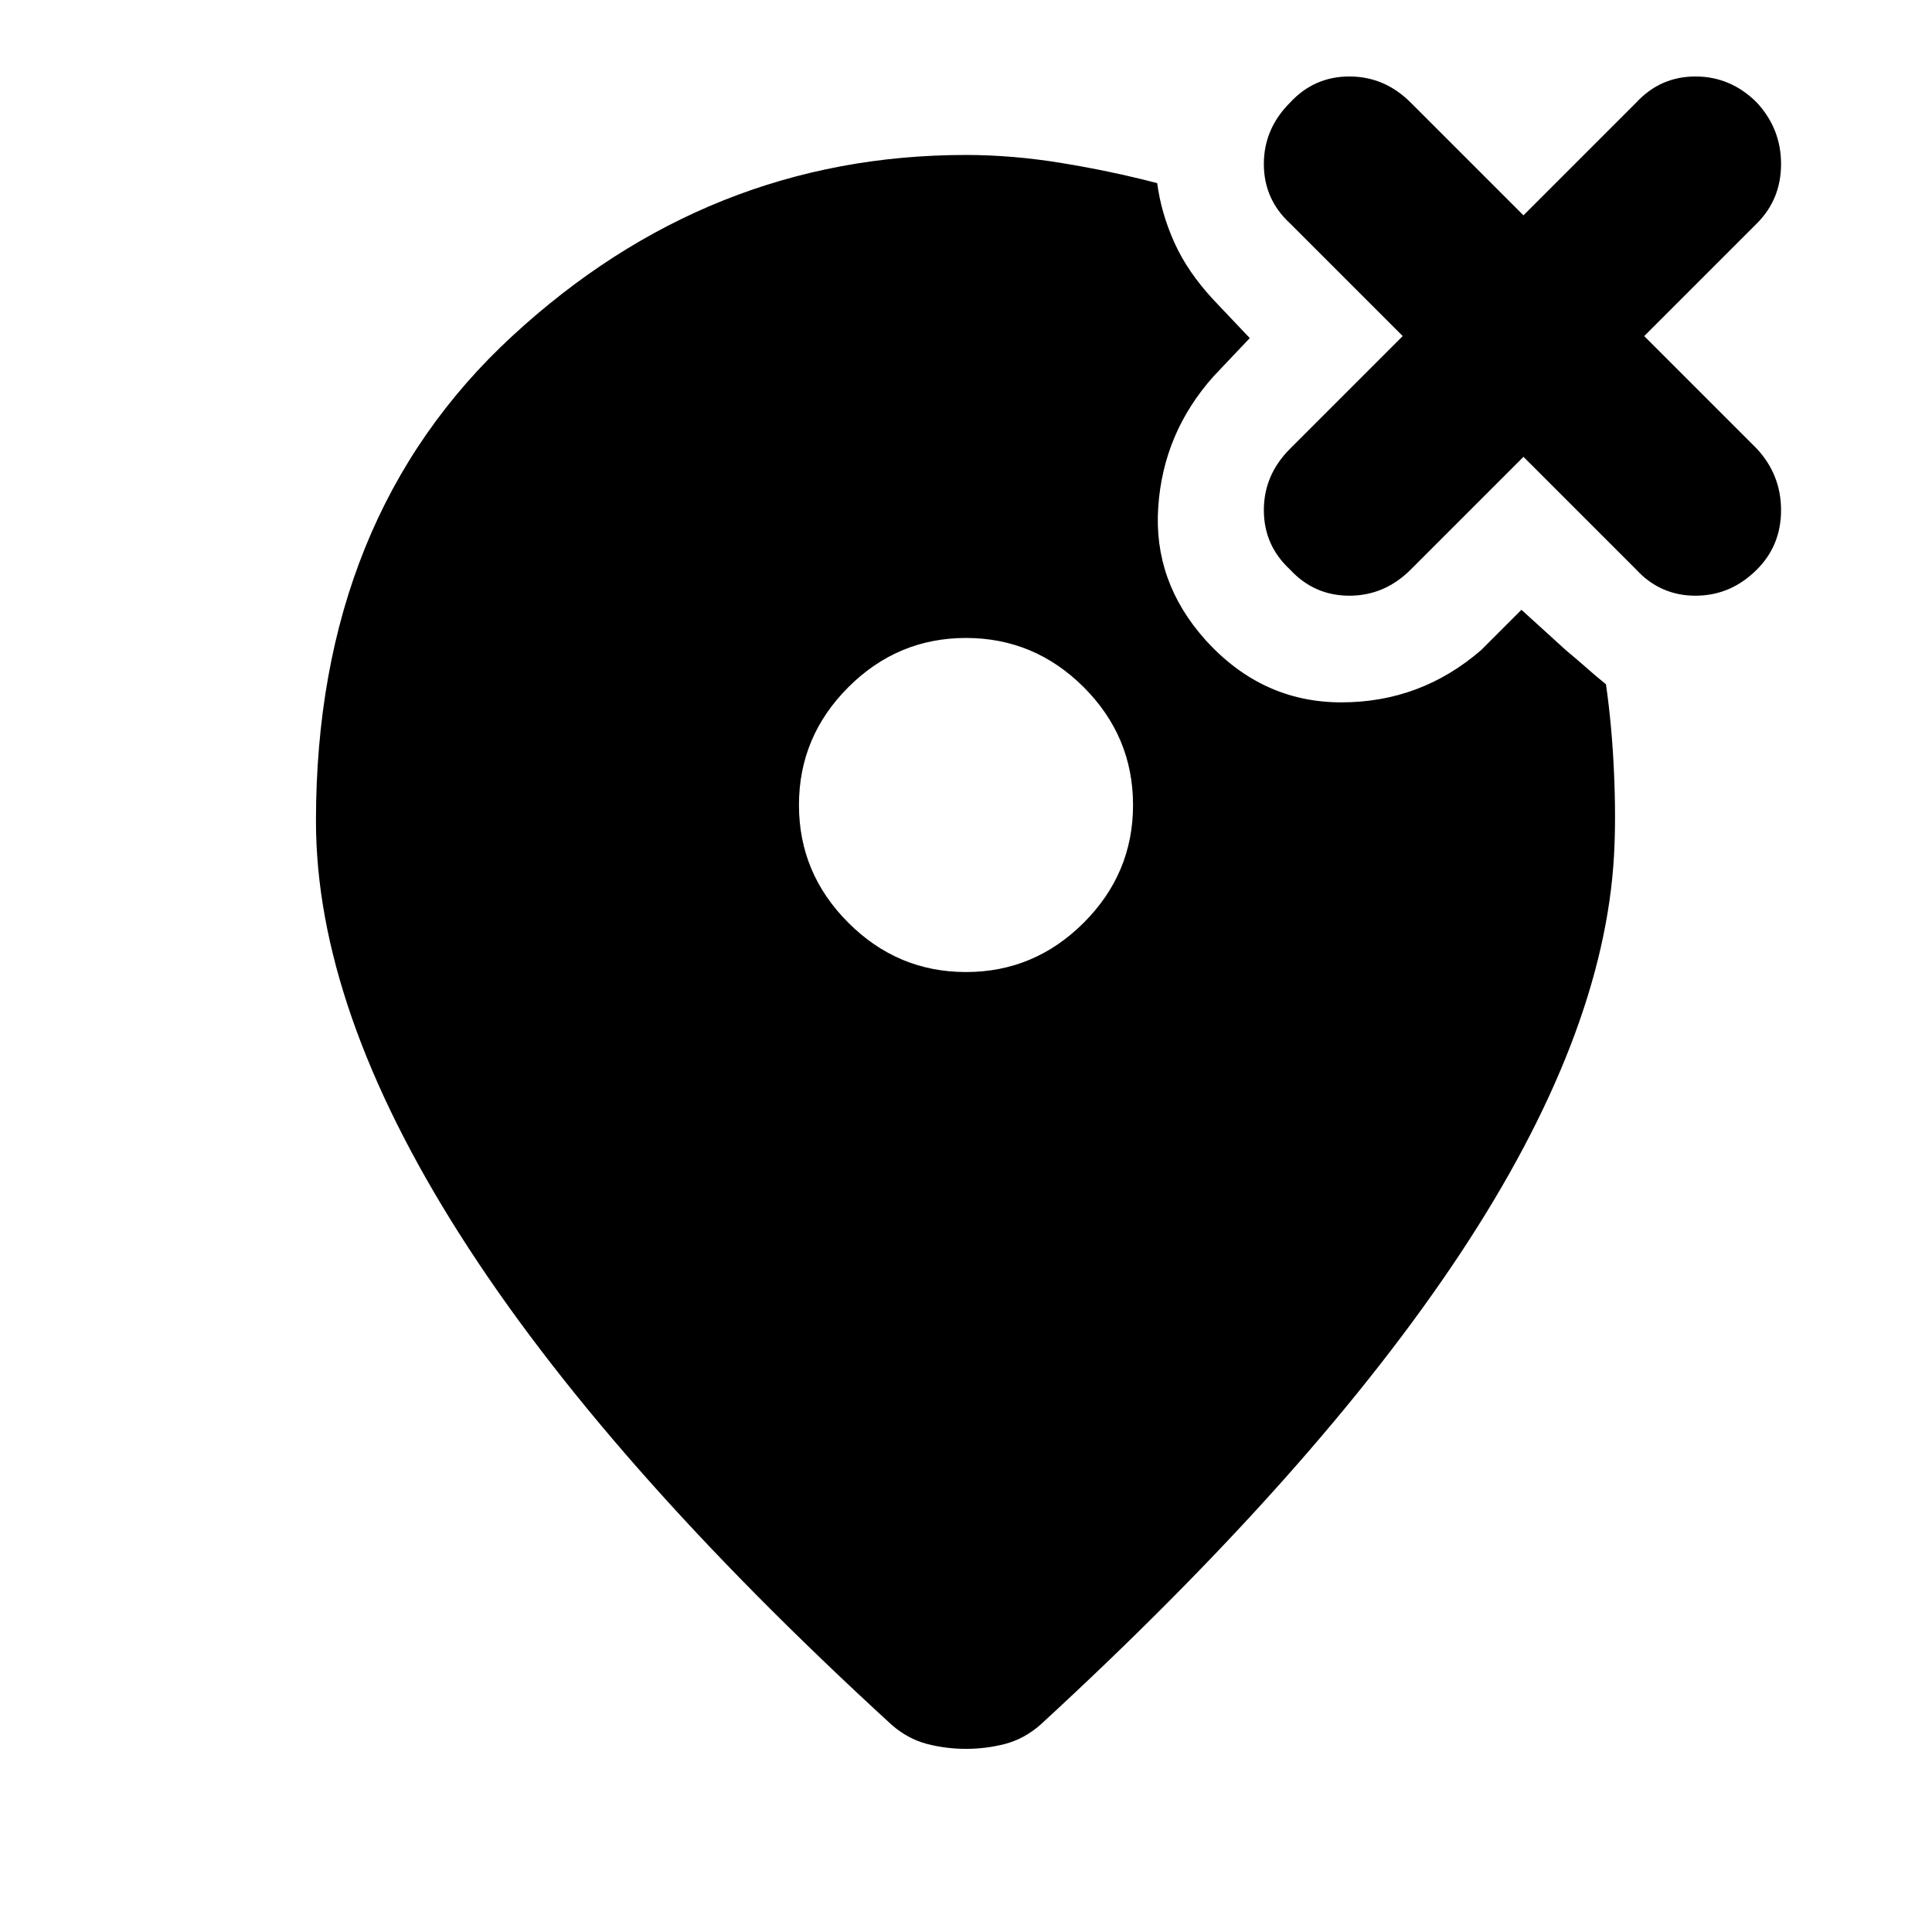 <svg xmlns="http://www.w3.org/2000/svg" height="24" width="24"><path d="M16.025 7.075q.3.325.737.325.438 0 .763-.325l1.4-1.4 1.4 1.4q.3.325.737.325.438 0 .763-.325.3-.3.3-.738 0-.437-.3-.762l-1.4-1.4 1.4-1.4q.3-.3.3-.738 0-.437-.3-.762Q21.5.95 21.062.95q-.437 0-.737.325l-1.4 1.4-1.4-1.4Q17.2.95 16.762.95q-.437 0-.737.325-.325.325-.325.762 0 .438.325.738l1.4 1.4-1.4 1.4q-.325.325-.325.762 0 .438.325.738Zm-4.025 5q.85 0 1.463-.613.612-.612.612-1.462t-.612-1.463Q12.85 7.925 12 7.925q-.85 0-1.462.612-.613.613-.613 1.463 0 .85.613 1.462.612.613 1.462.613Zm0 9.65q-.25 0-.488-.062-.237-.063-.437-.238Q7.5 18.15 5.713 15.337 3.925 12.525 3.925 10.2q0-3.775 2.438-6.025Q8.8 1.925 12 1.925q.575 0 1.188.1.612.1 1.187.25.05.375.213.737.162.363.487.713l.45.475-.45.475q-.625.7-.687 1.625-.063.925.587 1.65.7.775 1.688.775.987 0 1.737-.65l.5-.5.55.5q.15.125.263.225.112.1.237.2.075.525.1 1.1.025.575 0 1.025-.125 2.25-1.912 4.95-1.788 2.7-5.213 5.85-.2.175-.437.238-.238.062-.488.062Z"/></svg>